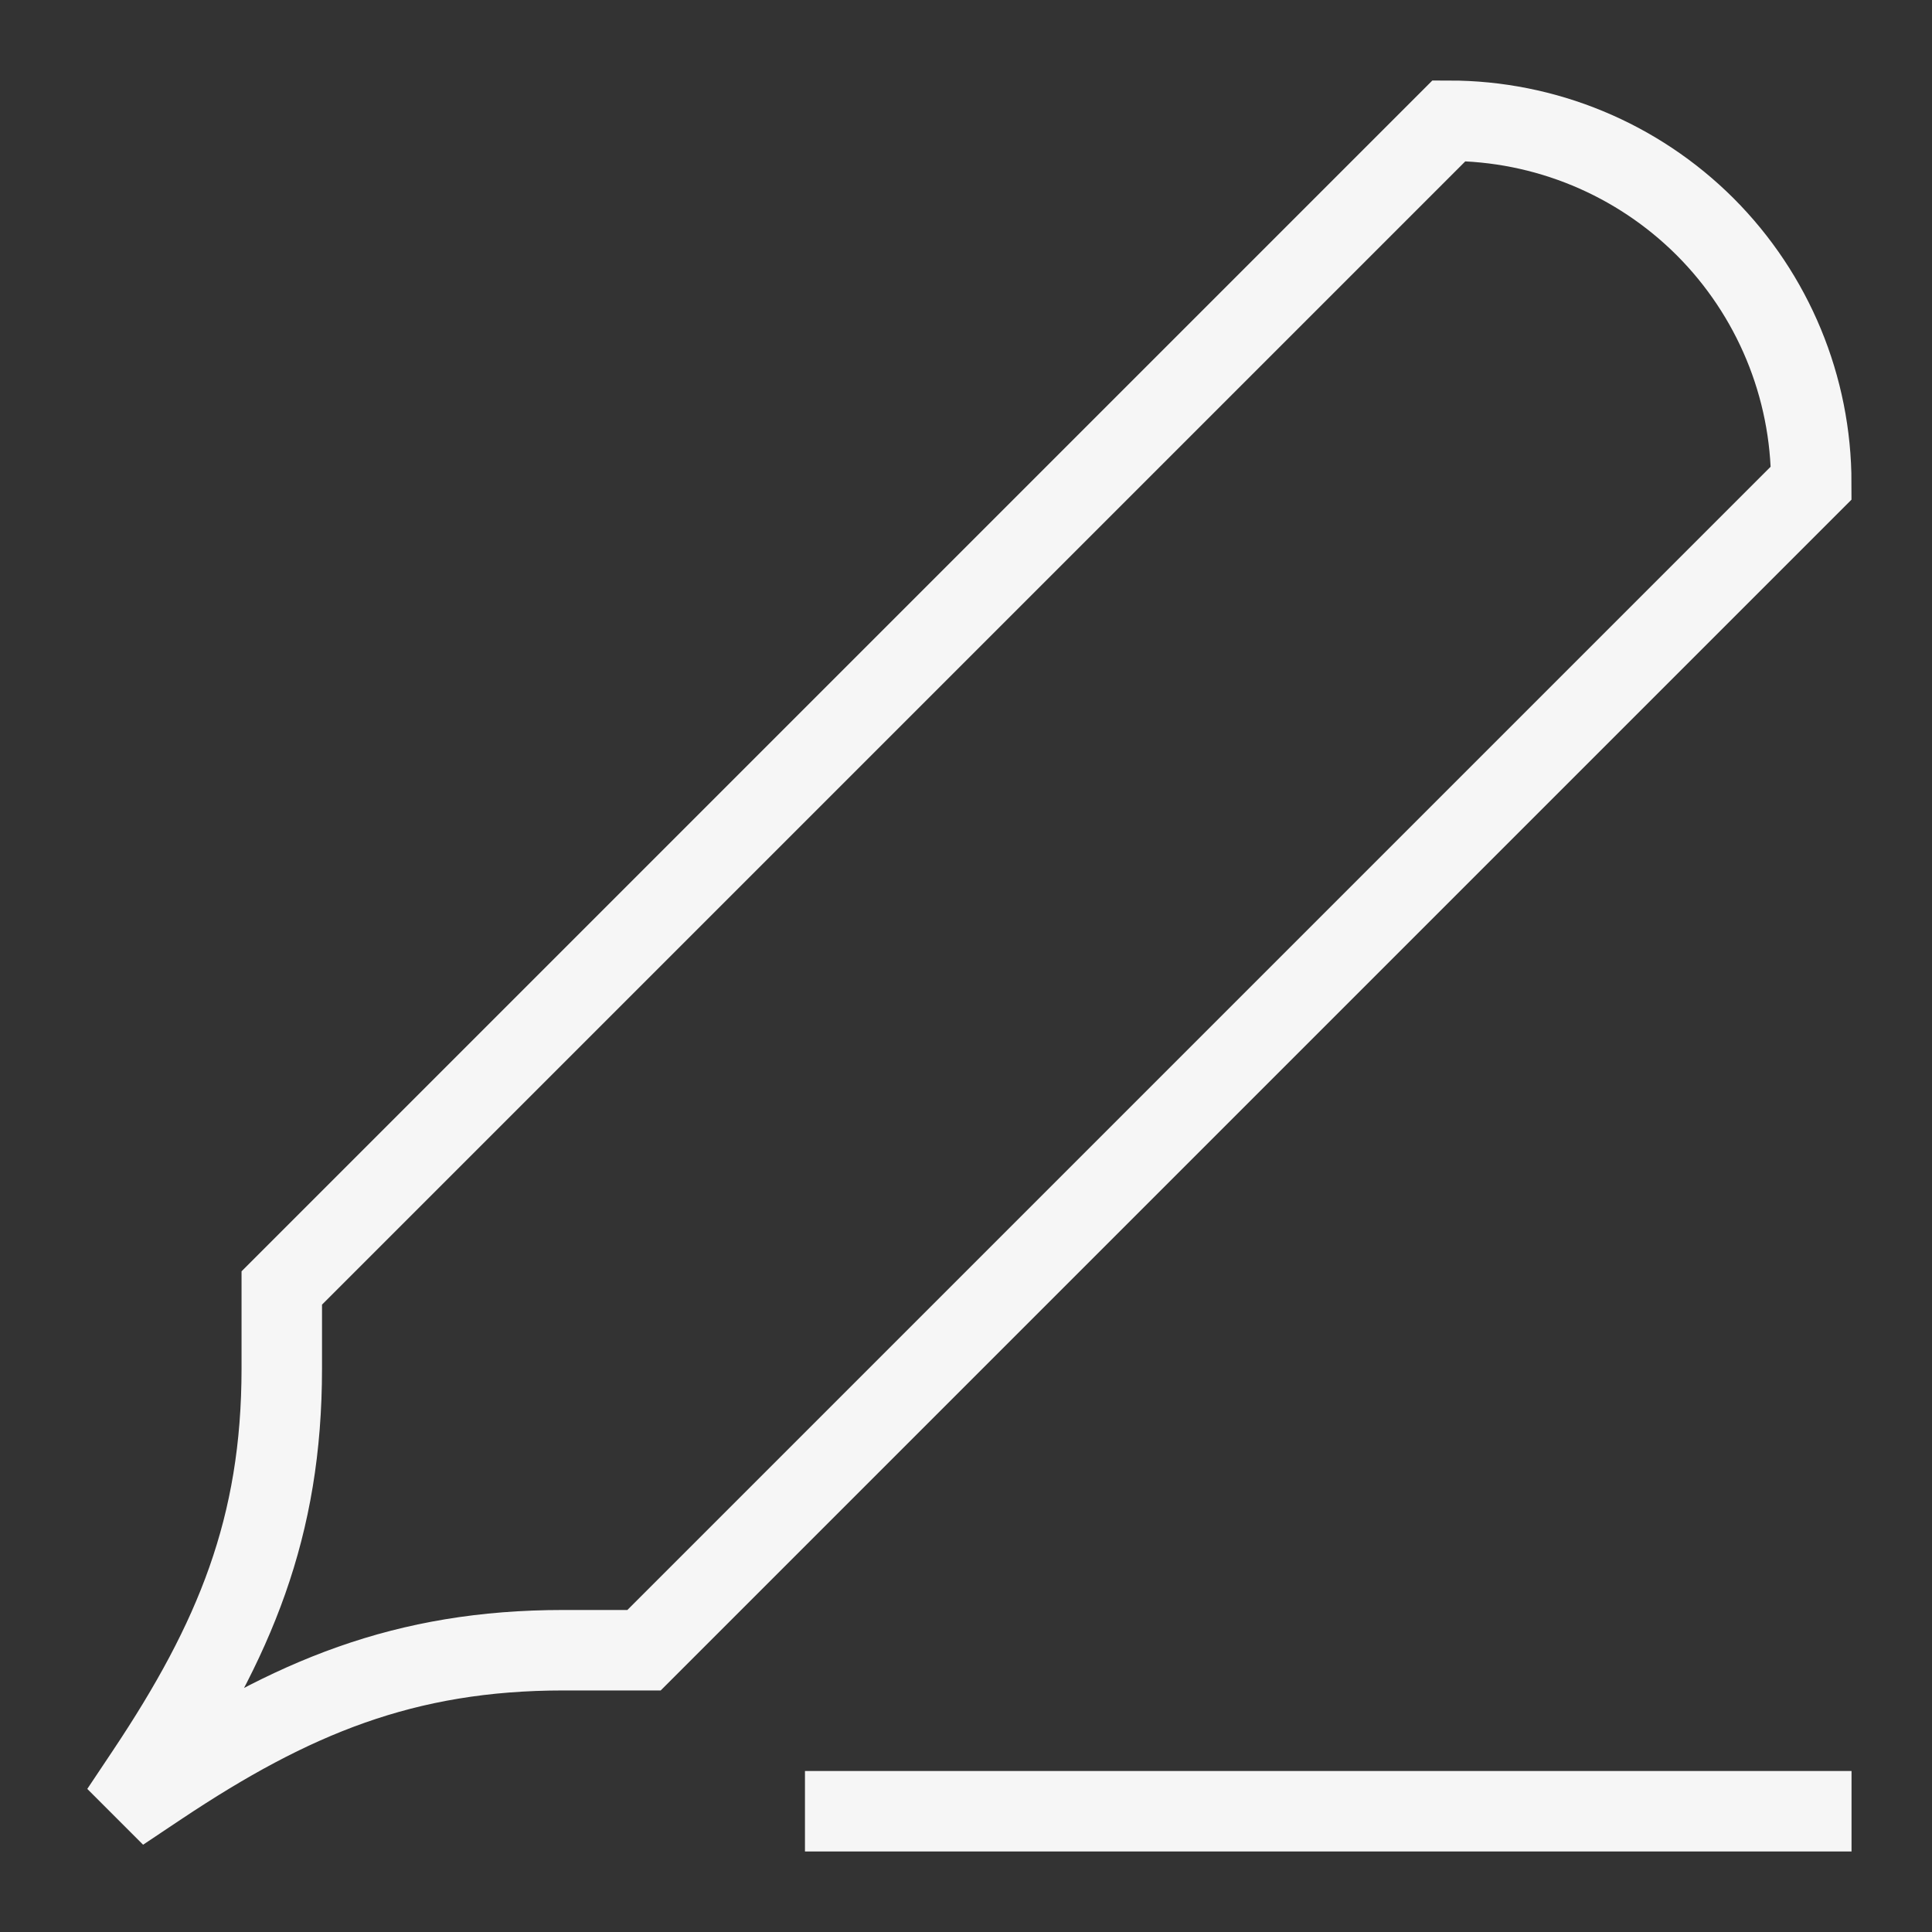 <svg width="20" height="20" viewBox="0 0 20 20" fill="none" xmlns="http://www.w3.org/2000/svg">
<rect x="0" y="0" width="20" height="20" fill="#333333" stroke="none"/>
<path d="M8.333 18.75H19.167M2.917 13.333L15 1.25C15.995 1.25 16.948 1.645 17.652 2.348C18.355 3.052 18.75 4.005 18.75 5L6.667 17.083H5.833C4.188 17.083 3.019 17.57 1.65 18.483L1.25 18.75L1.517 18.35C2.431 16.98 2.917 15.811 2.917 14.167V13.333Z" stroke="#F6F6F6" stroke-width="0.833"/>
</svg>
